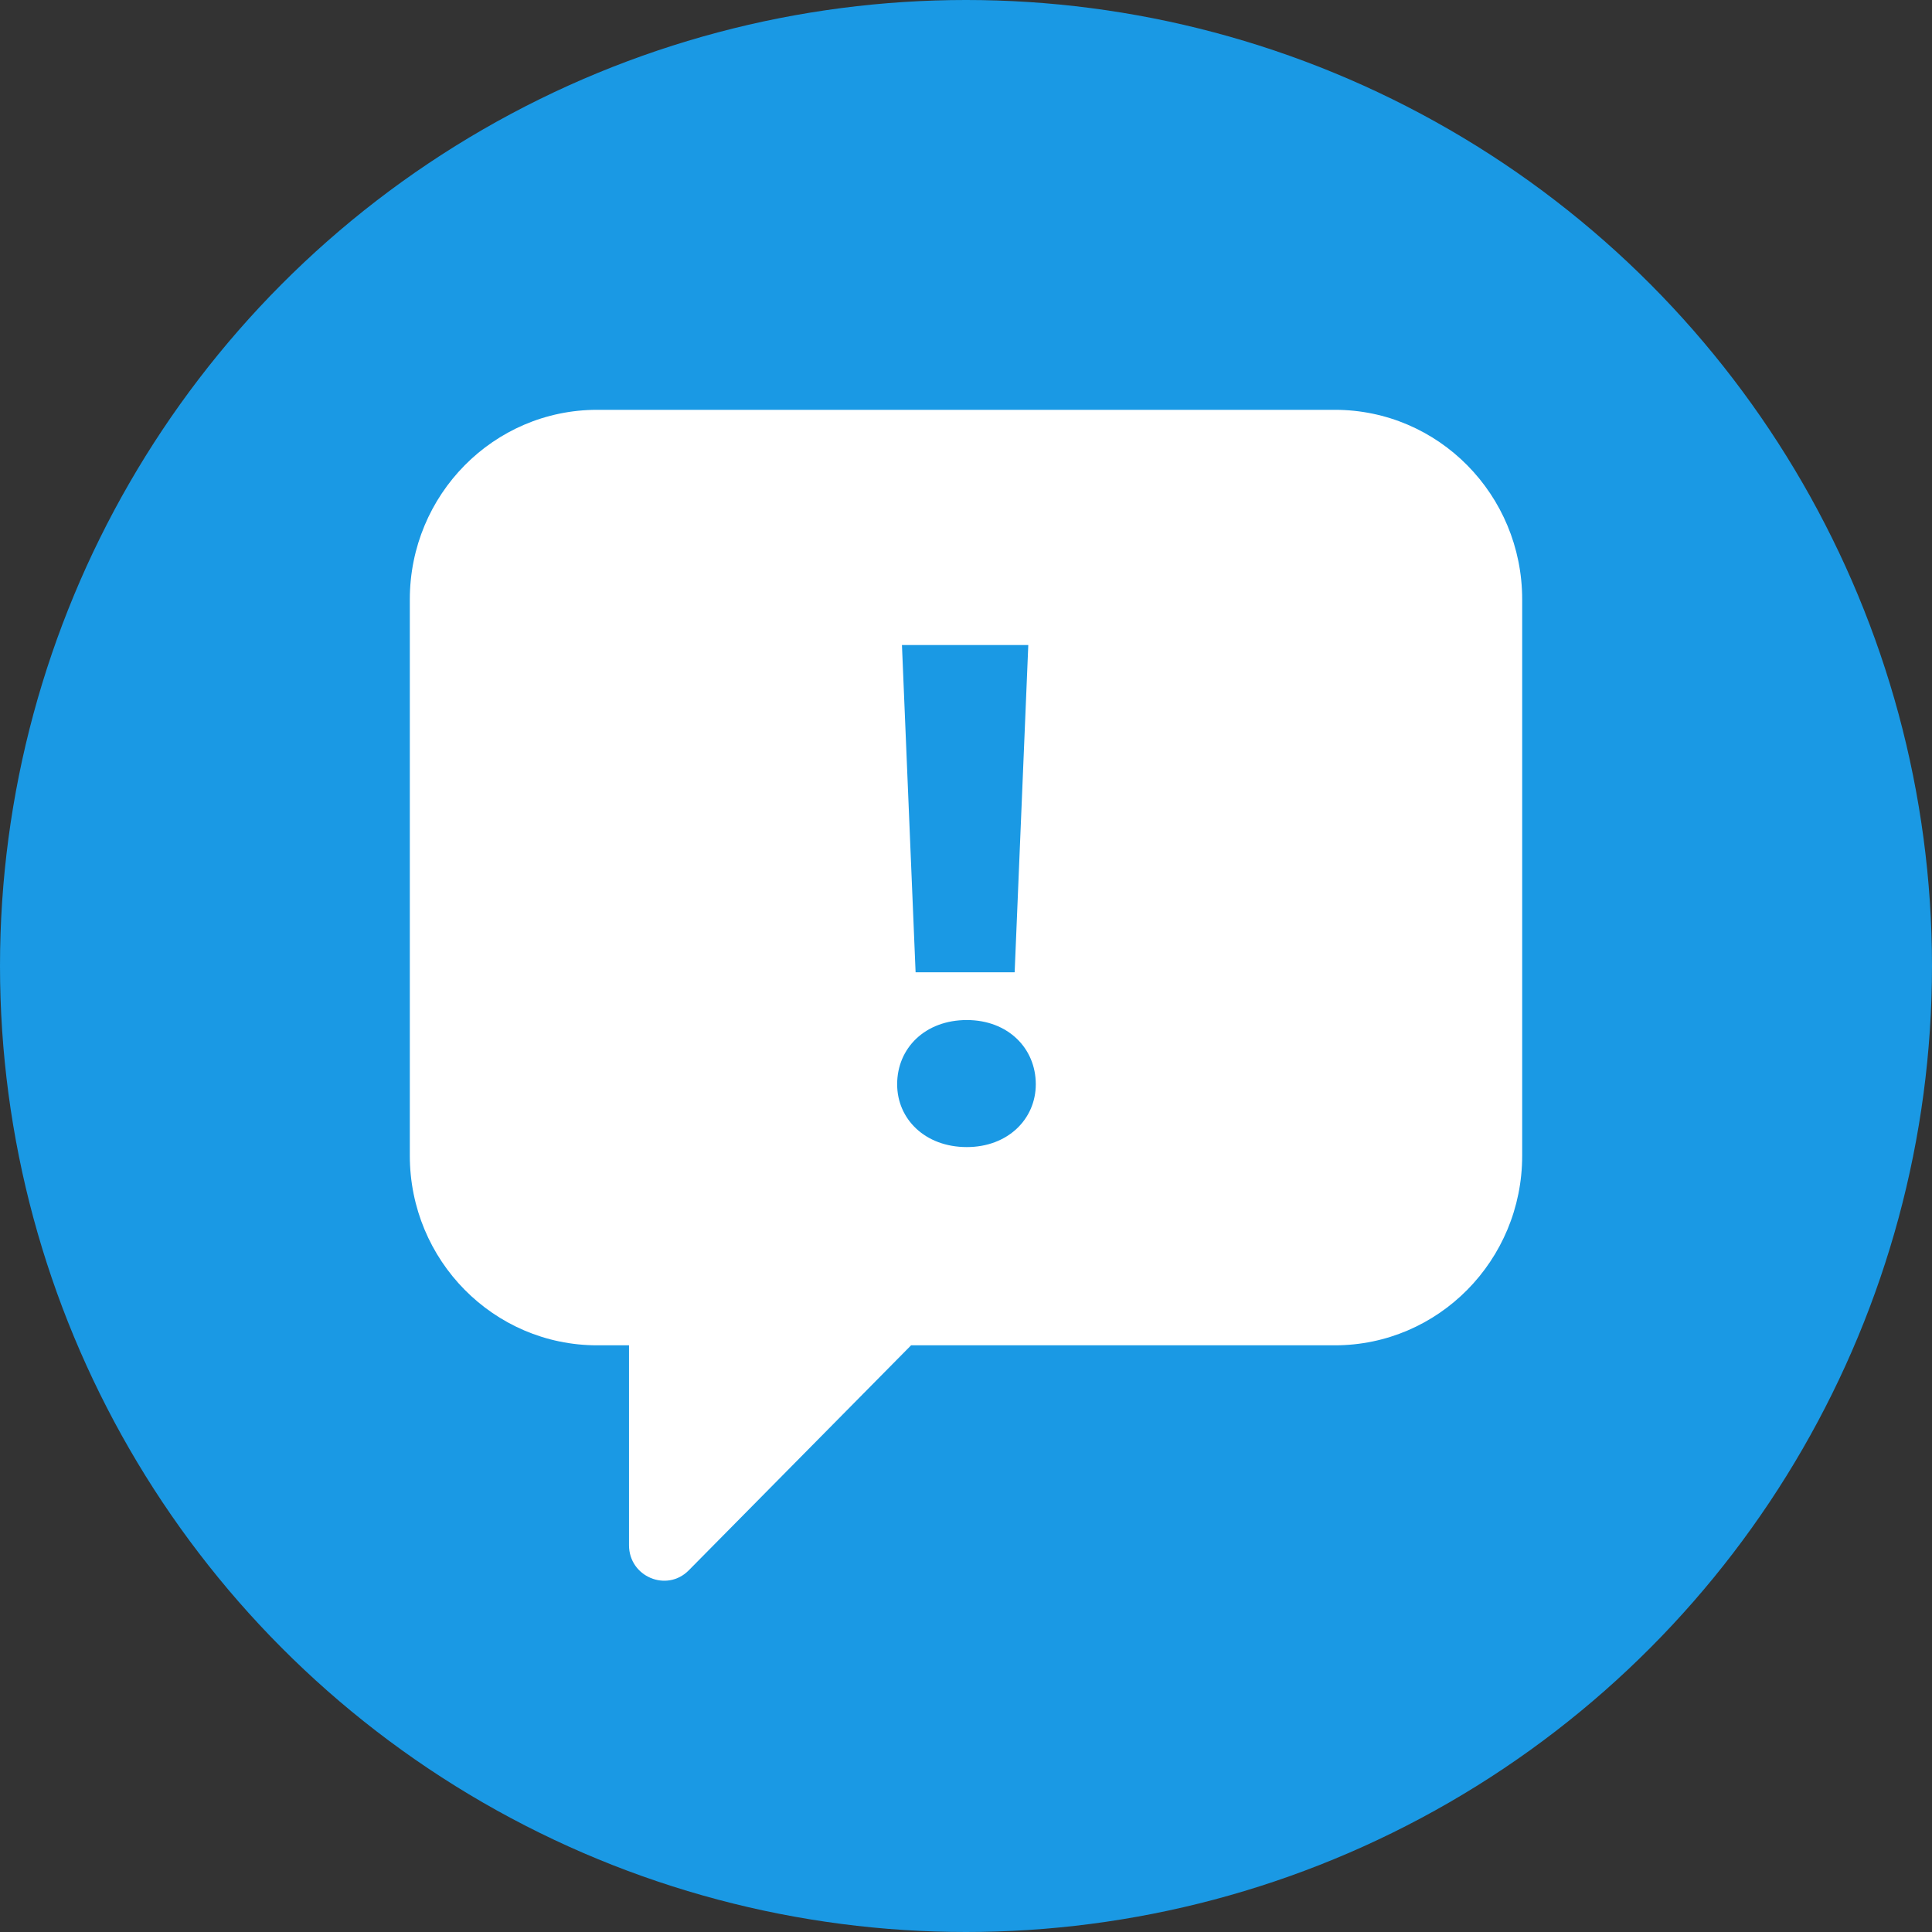 <svg width="33" height="33" viewBox="0 0 33 33" fill="none" xmlns="http://www.w3.org/2000/svg">
<rect x="0" y="0" width="33" height="33" fill="#333333" stroke="none"/>
<circle cx="16.5" cy="16.5" r="16.5" fill="#1A99E4"/>
<path d="M22.8 7H10.2C8.432 7 7 8.449 7 10.239V19.74C7 21.529 8.432 22.979 10.2 22.979H10.744V26.393C10.744 26.932 11.389 27.202 11.764 26.823L15.562 22.979H22.8C24.568 22.979 26 21.529 26 19.74V10.239C26 8.449 24.568 7 22.8 7Z" fill="white"/>
<path d="M15.639 16.607H17.331L17.564 11.018H15.406L15.639 16.607ZM17.692 18.52C17.692 17.902 17.214 17.423 16.514 17.423C15.802 17.423 15.324 17.902 15.324 18.52C15.324 19.115 15.802 19.593 16.514 19.593C17.214 19.593 17.692 19.115 17.692 18.52Z" fill="#1A99E4"/>
</svg>
